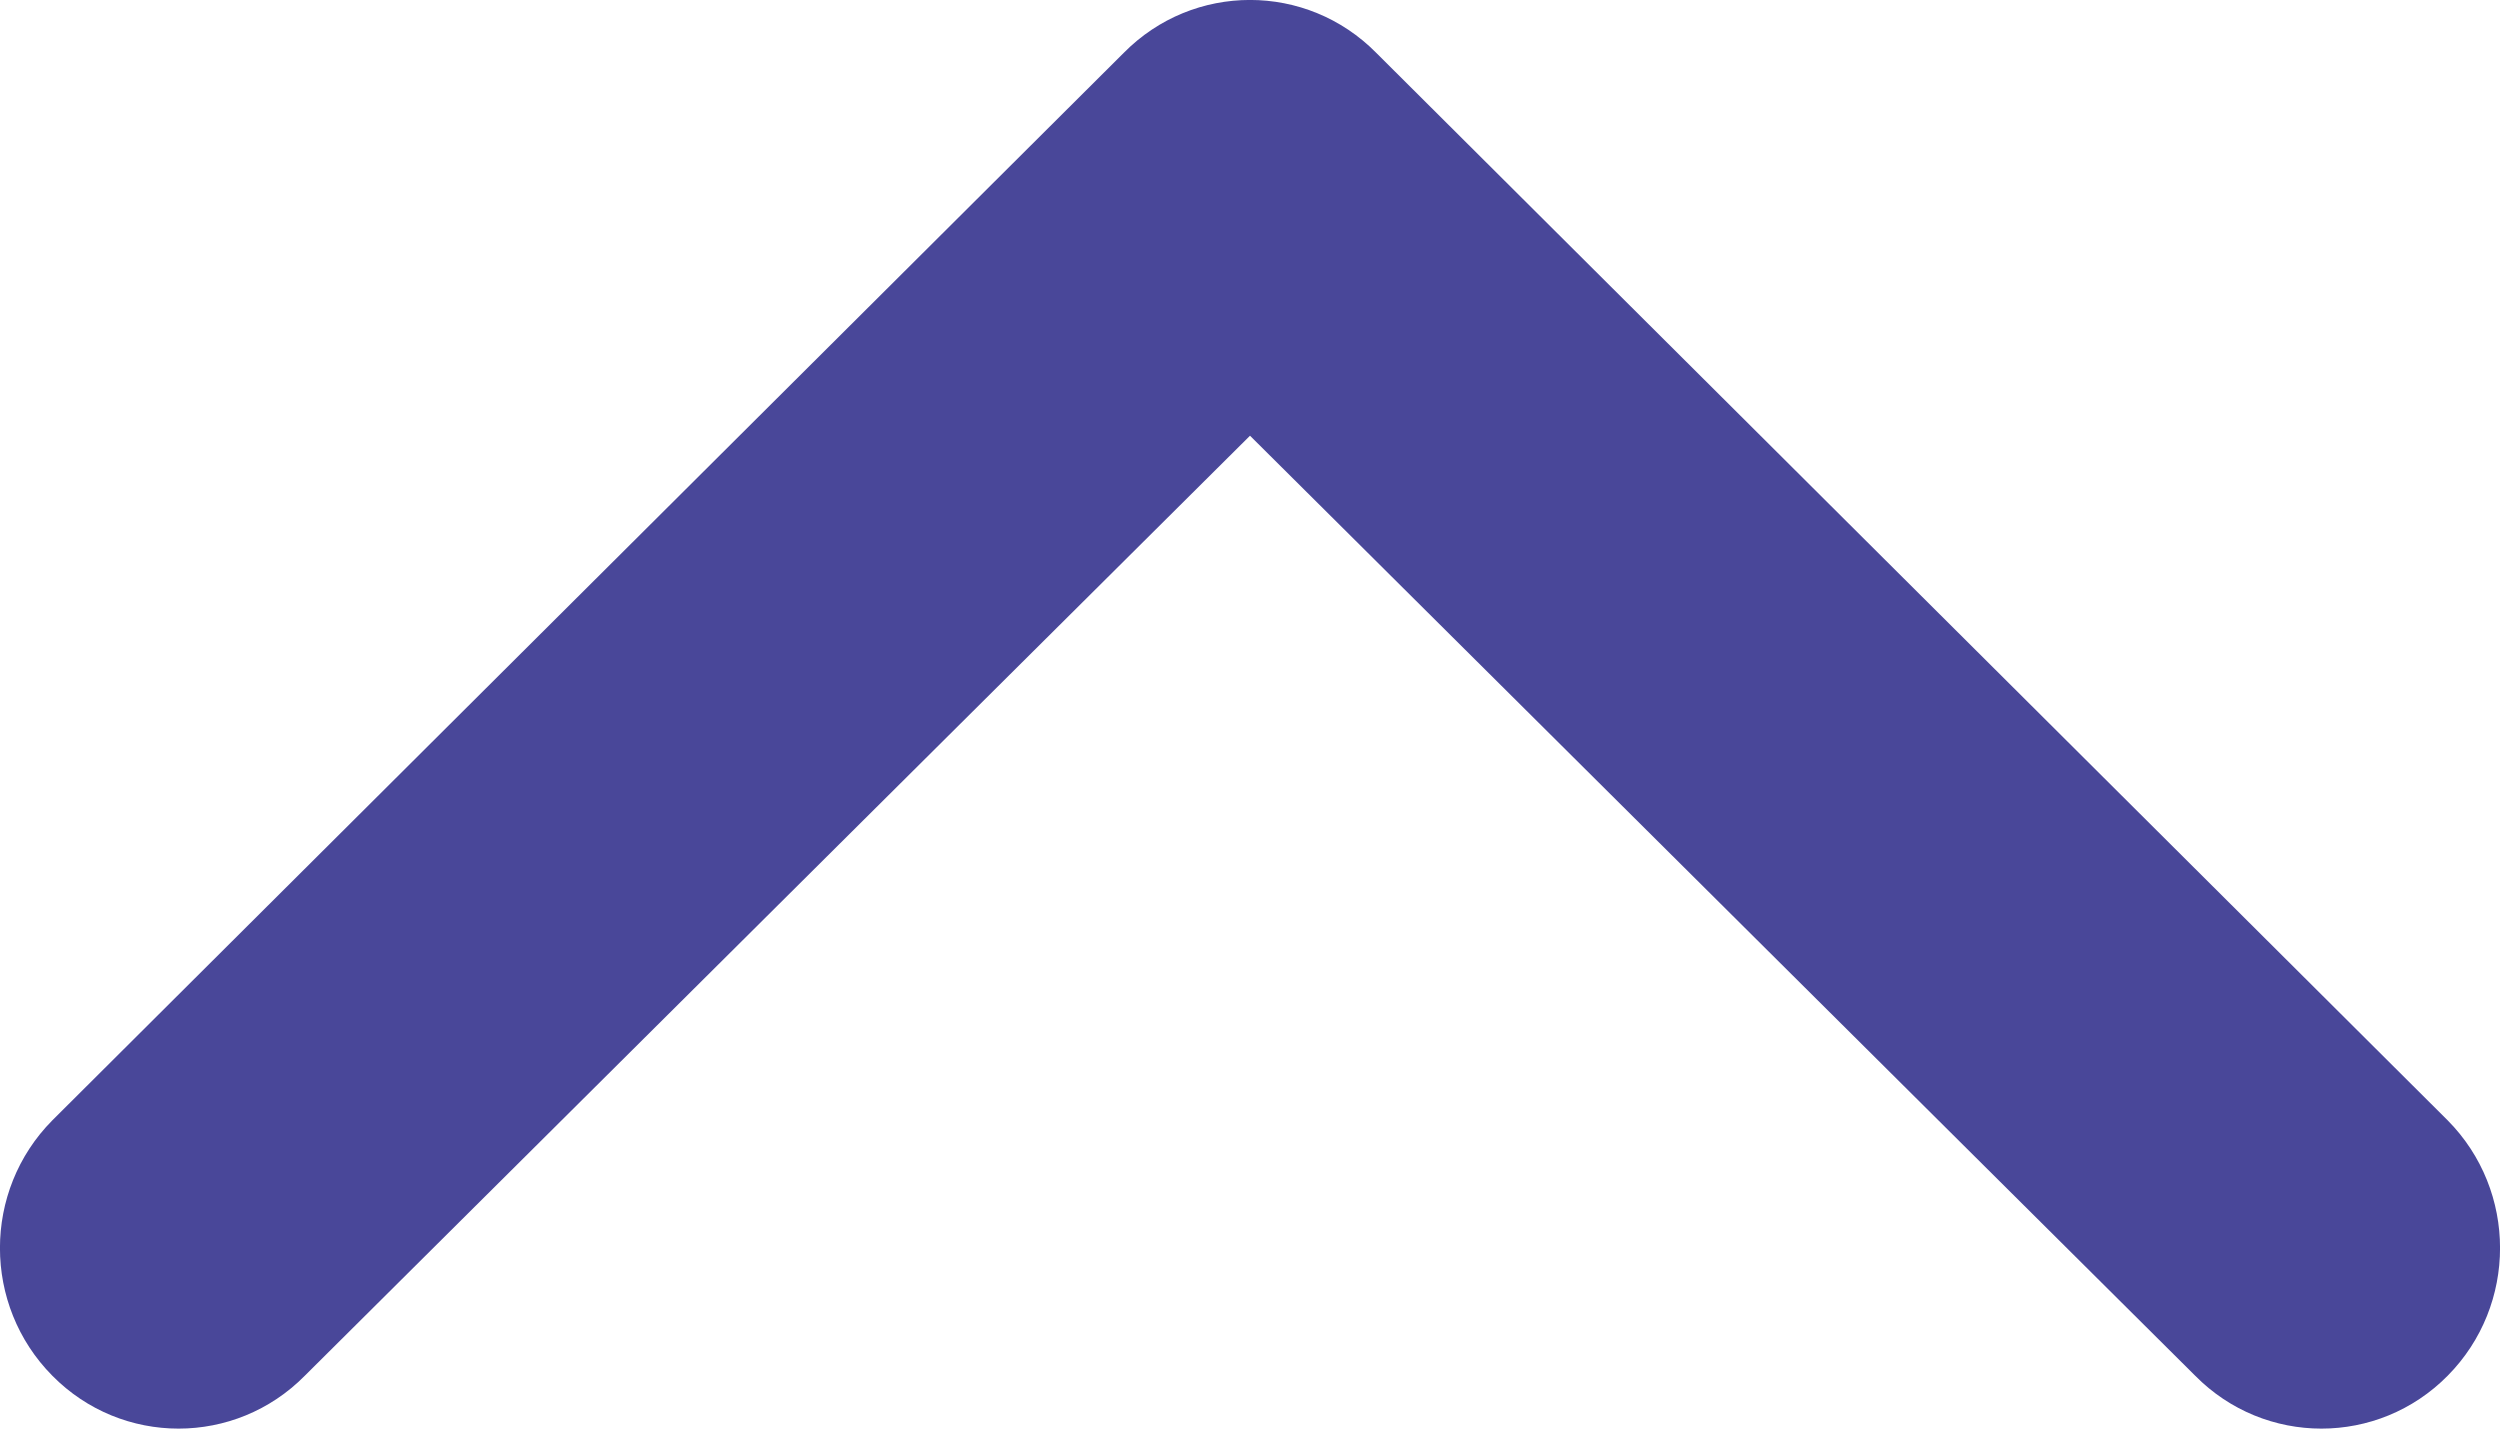 <svg width="14" height="8" viewBox="0 0 14 8" fill="none" xmlns="http://www.w3.org/2000/svg">
<path fill-rule="evenodd" clip-rule="evenodd" d="M0.293 7.704C0.683 8.099 1.317 8.099 1.707 7.704L7 2.44L12.293 7.704C12.683 8.099 13.317 8.099 13.707 7.704C14.098 7.309 14.098 6.669 13.707 6.274L7.707 0.296C7.317 -0.099 6.683 -0.099 6.293 0.296L0.293 6.274C-0.098 6.669 -0.098 7.309 0.293 7.704Z" fill="#494799"/>
</svg>
